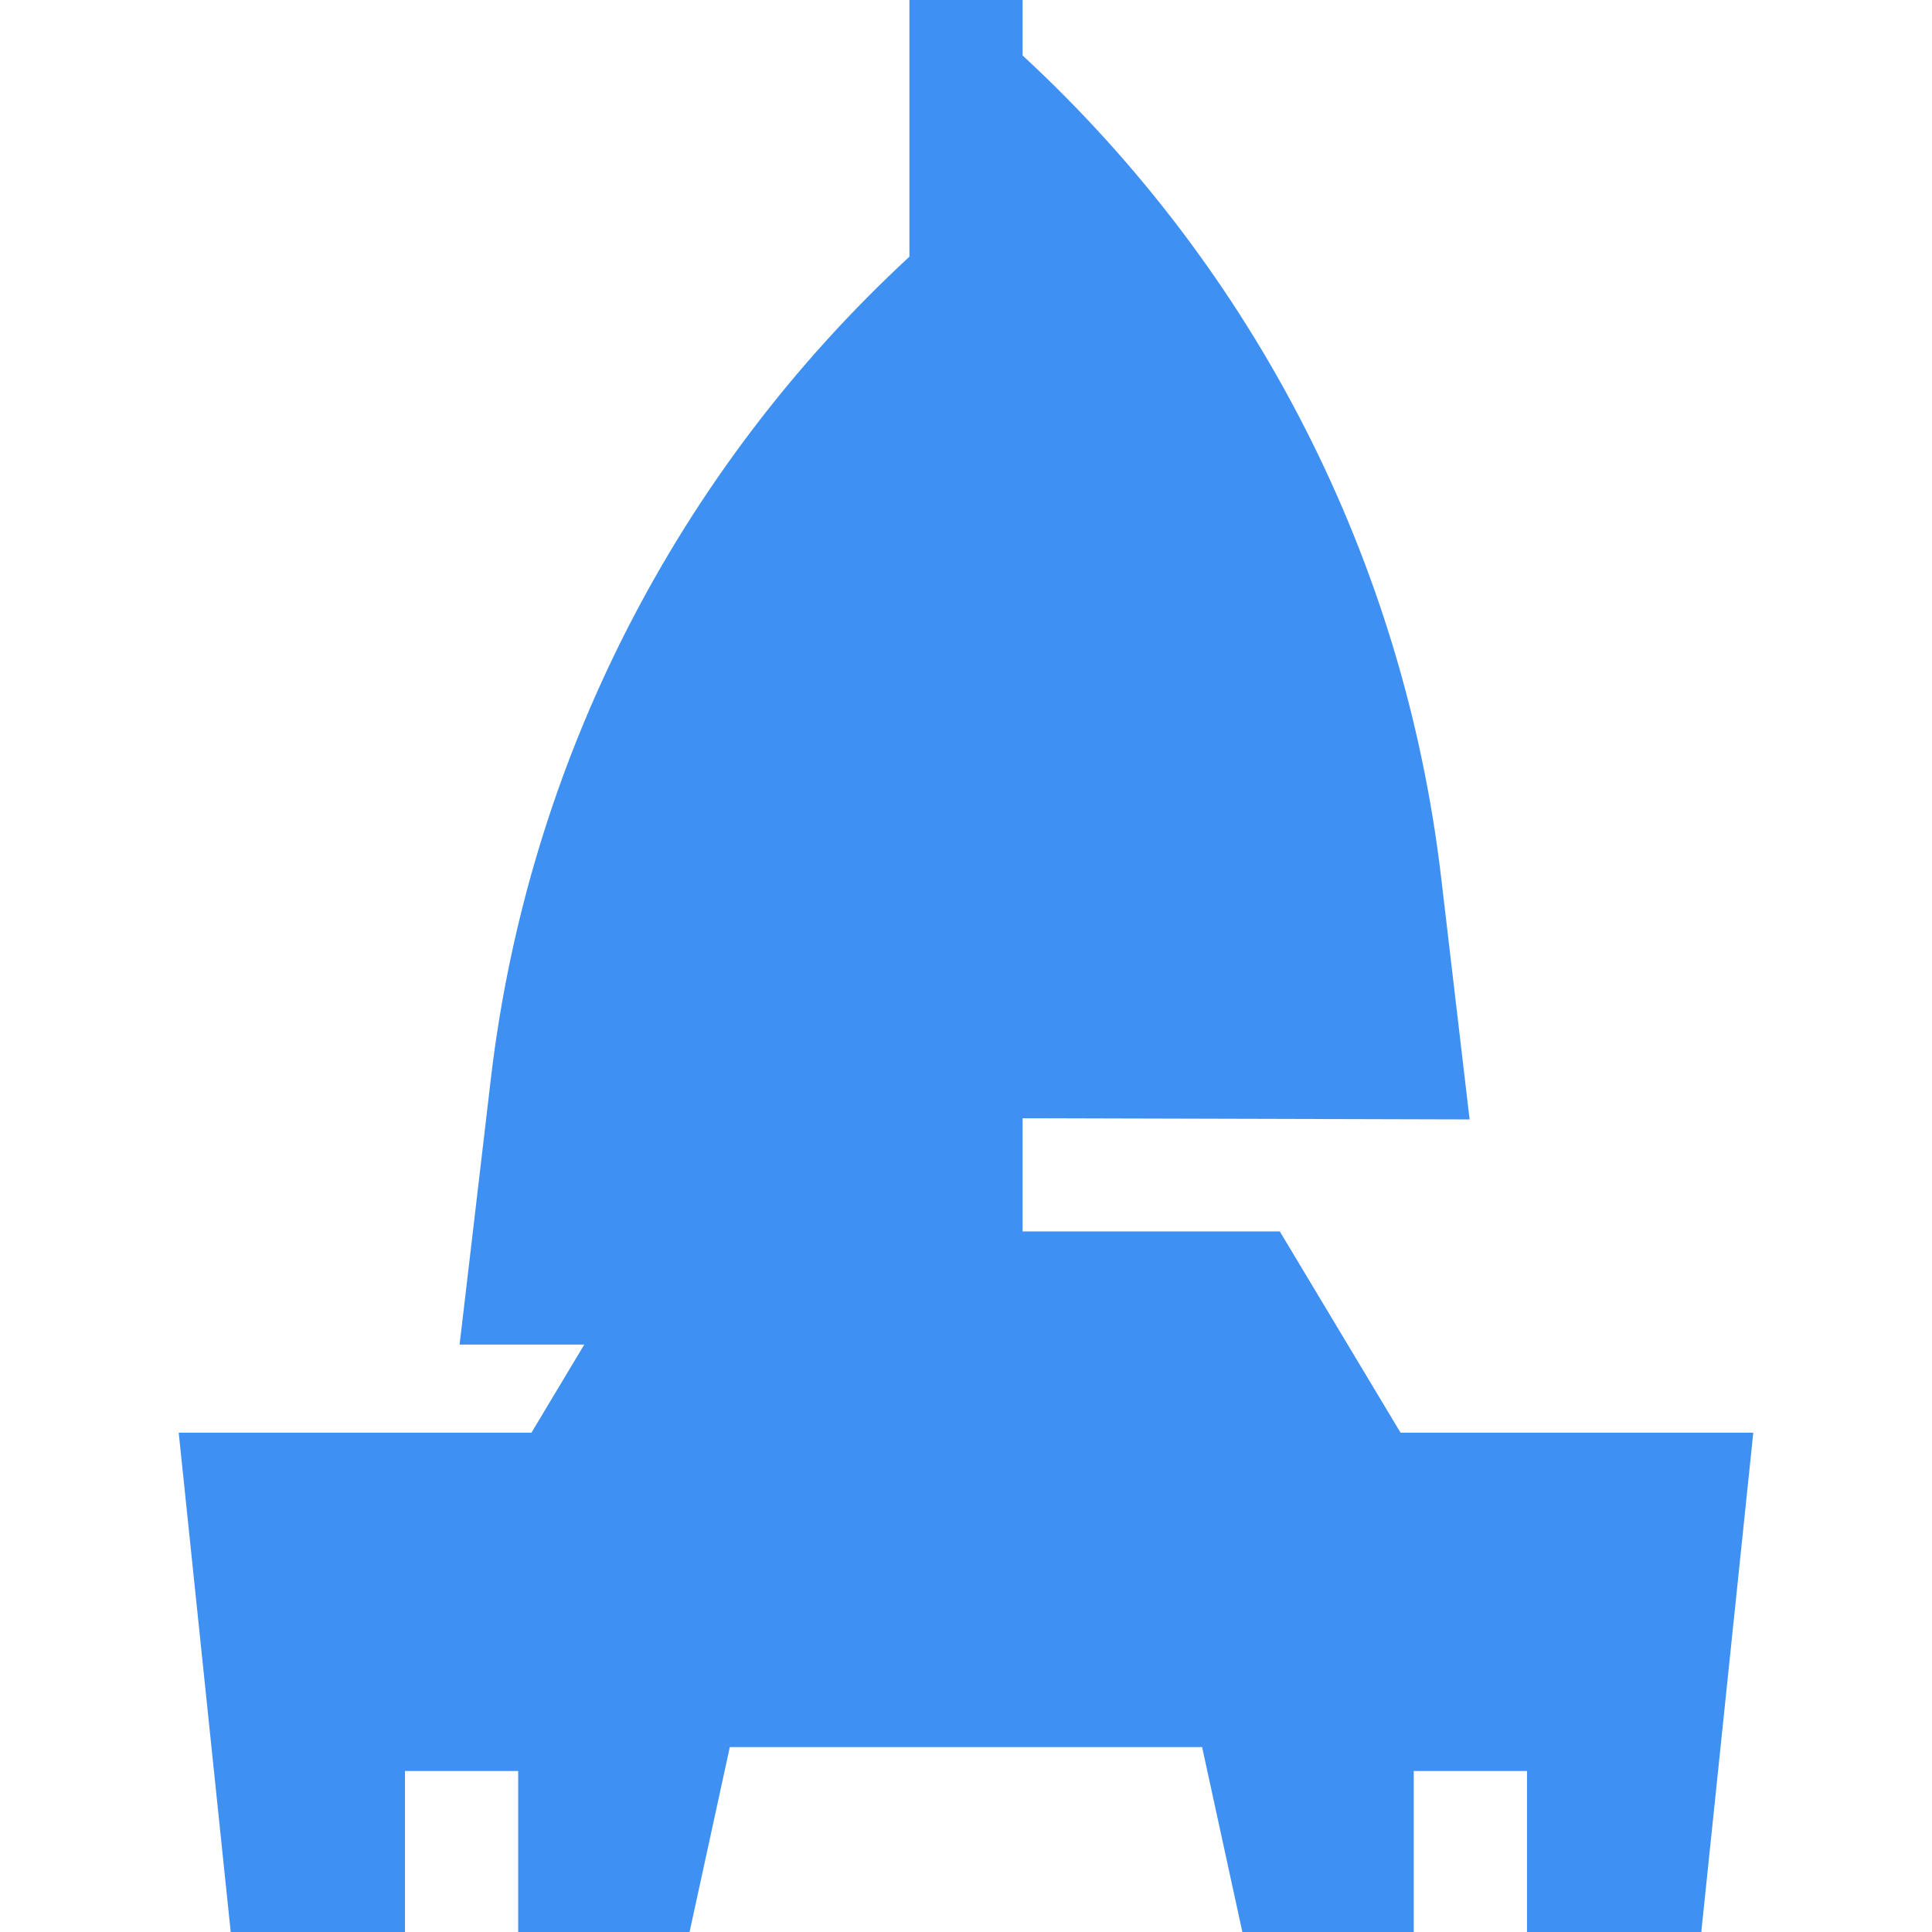 <svg width="24" height="24" viewBox="0 0 24 24" fill="none" xmlns="http://www.w3.org/2000/svg">
<path d="M17.398 17.797L15.898 15.297H12.703V13.891L18.256 13.906L17.902 10.897C17.44 6.976 15.598 3.364 12.703 0.689V0H11.297V3.189C8.402 5.864 6.56 9.476 6.098 13.397L5.746 16.391L5.709 16.703H7.258L6.602 17.797H6.5H2.22L2.866 24H5.031V22H6.437V24H8.566L9.066 21.703H14.933L15.433 24H17.562V22H18.969V24H21.134L21.78 17.797H17.398Z" fill="#3E91F3"/>
</svg>
